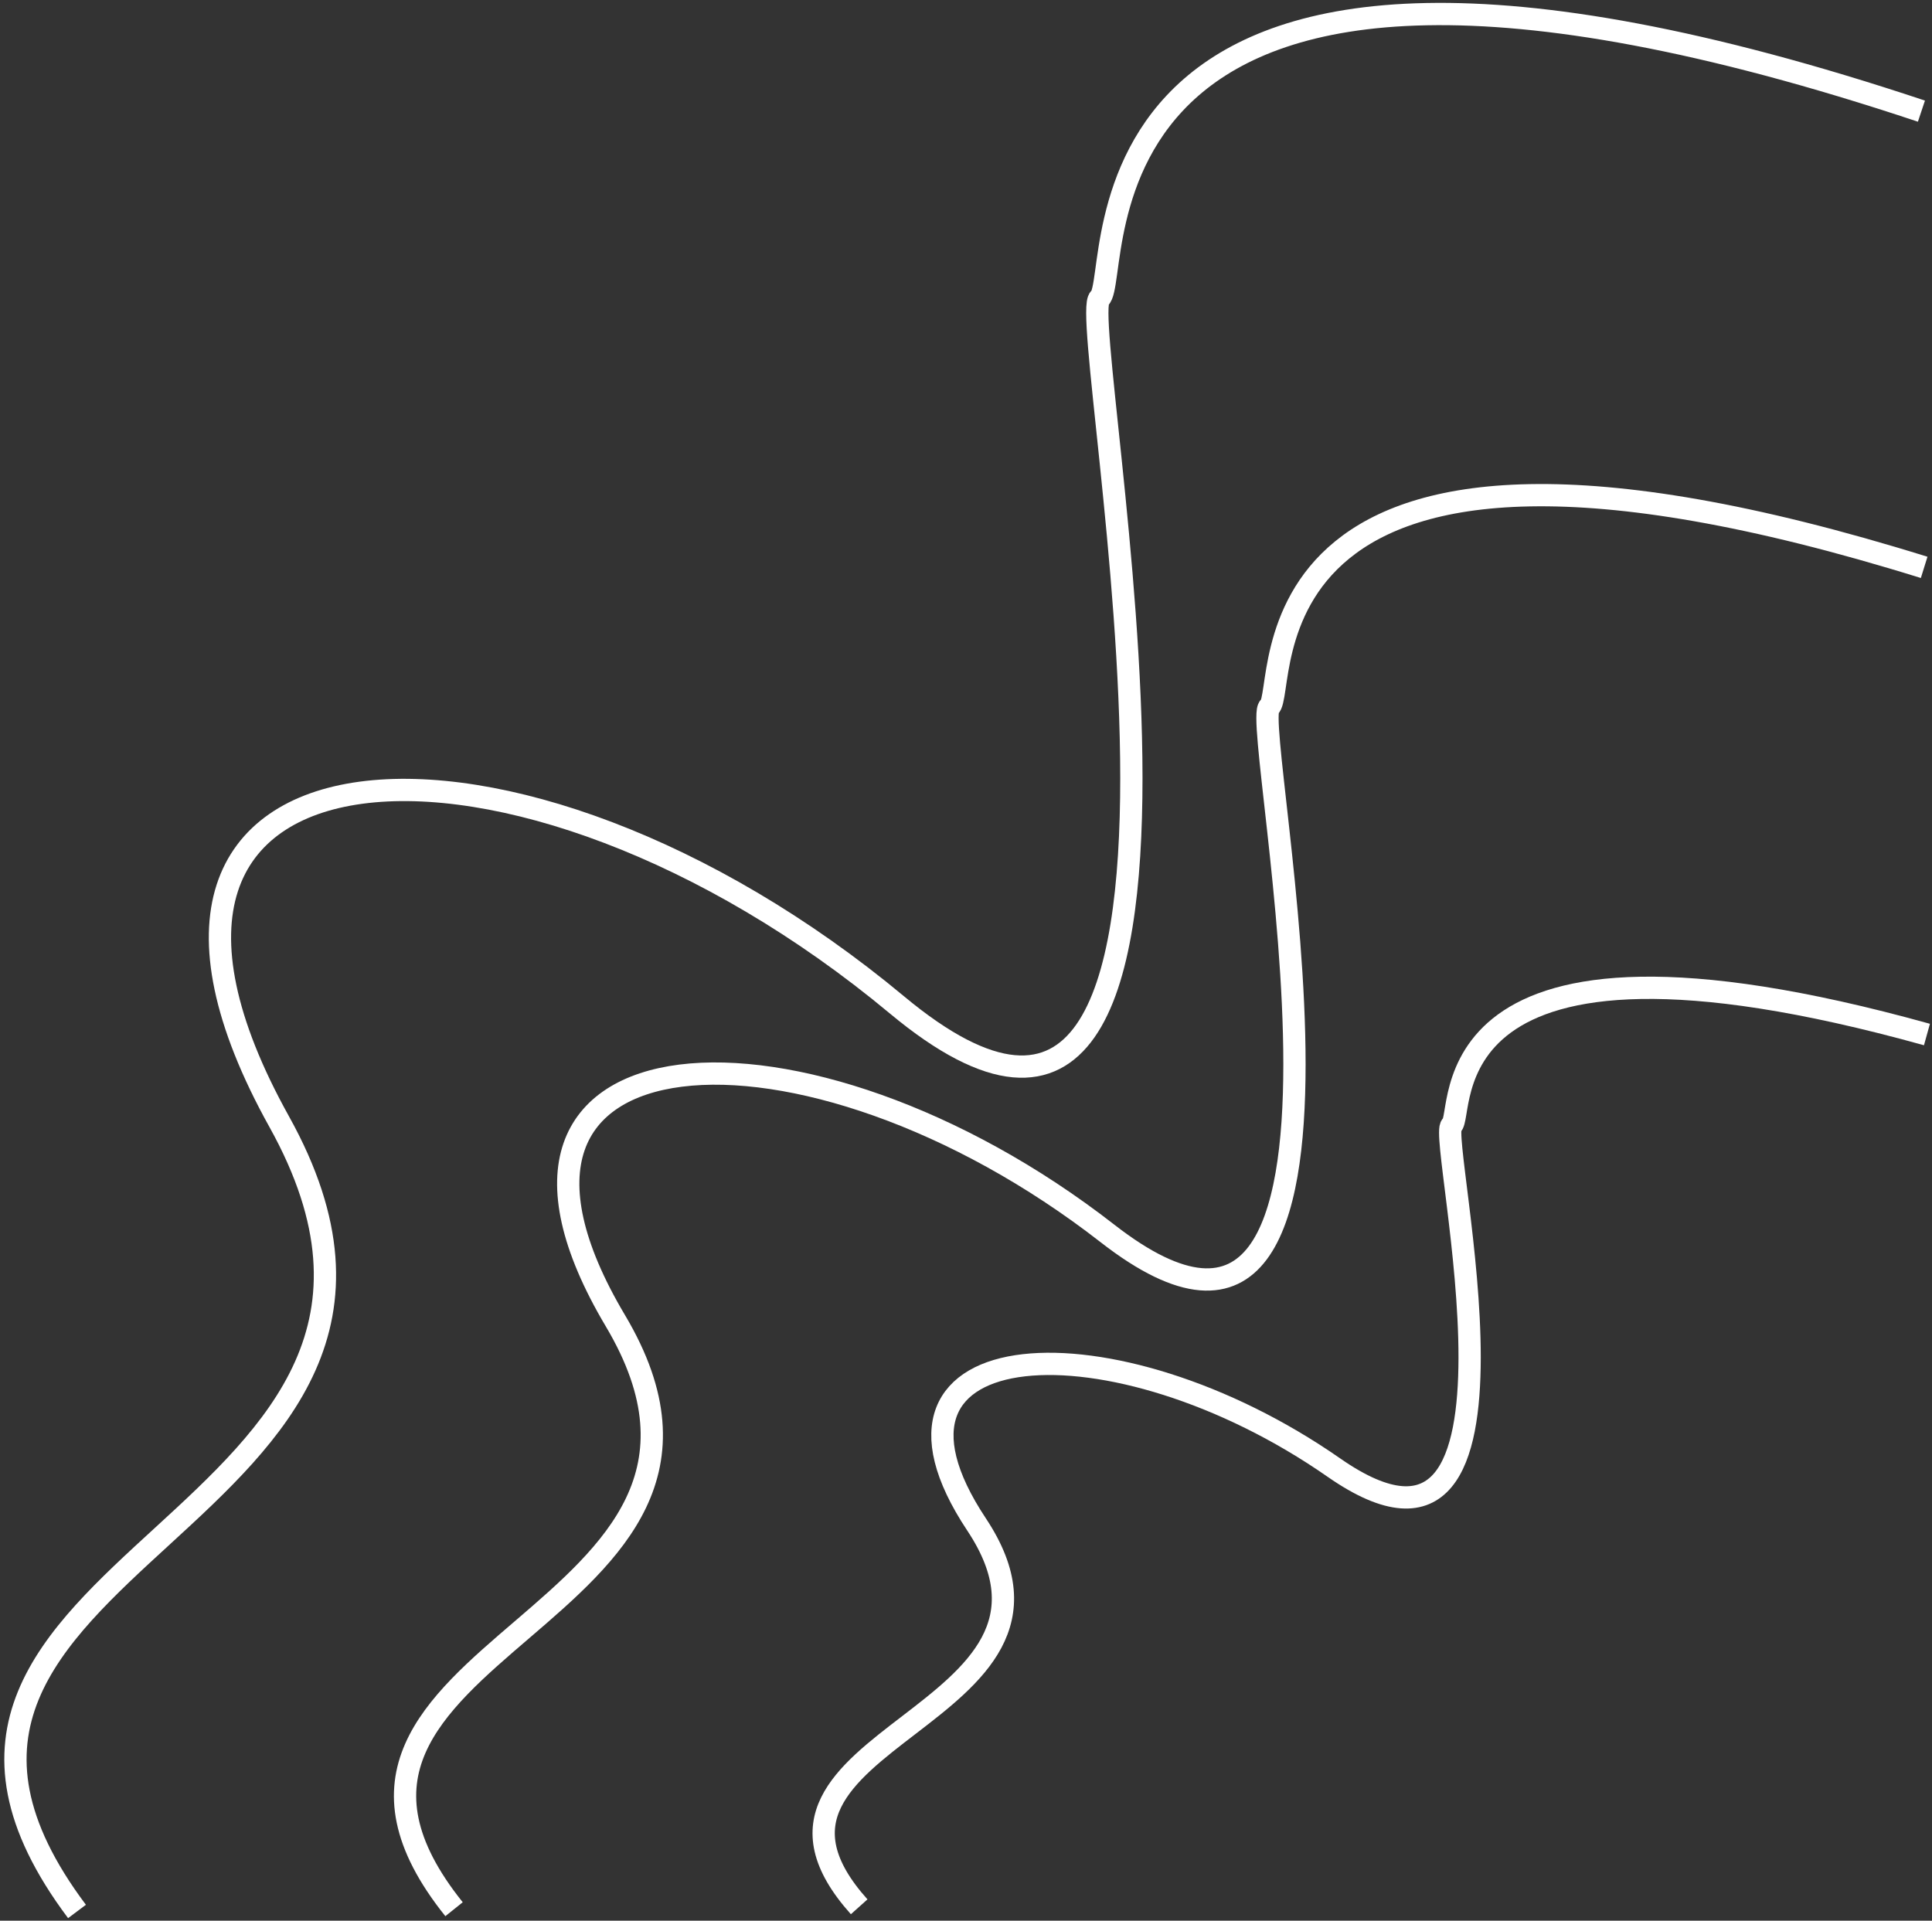 <svg width="347" height="345" viewBox="0 0 347 345" fill="none" xmlns="http://www.w3.org/2000/svg">
<rect x="0" y="0" width="347" height="345" fill="#333333" stroke="none"/>
<path d="M13.829 343.343C-33.844 279.75 90.583 274.178 50.143 201.472C9.703 128.766 92.793 123.618 161.086 180.493C229.378 237.368 192.969 57.273 197.489 53.577C202.008 49.882 187.601 -32.552 345.103 19.964" stroke="white" stroke-width="4"/>
<path d="M81.549 342.939C43.586 295.576 142.725 291.386 110.526 237.232C78.328 183.077 144.532 179.216 198.926 221.568C253.321 263.919 224.367 129.756 227.97 127.002C231.572 124.248 220.118 62.837 345.592 101.914" stroke="white" stroke-width="4"/>
<path d="M154.314 342.505C126.778 311.757 198.745 308.991 175.397 273.829C152.049 238.667 200.108 236.128 239.574 263.614C279.039 291.099 258.083 203.966 260.699 202.175C263.315 200.384 255.029 160.5 346.093 185.825" stroke="white" stroke-width="4"/>
</svg>
